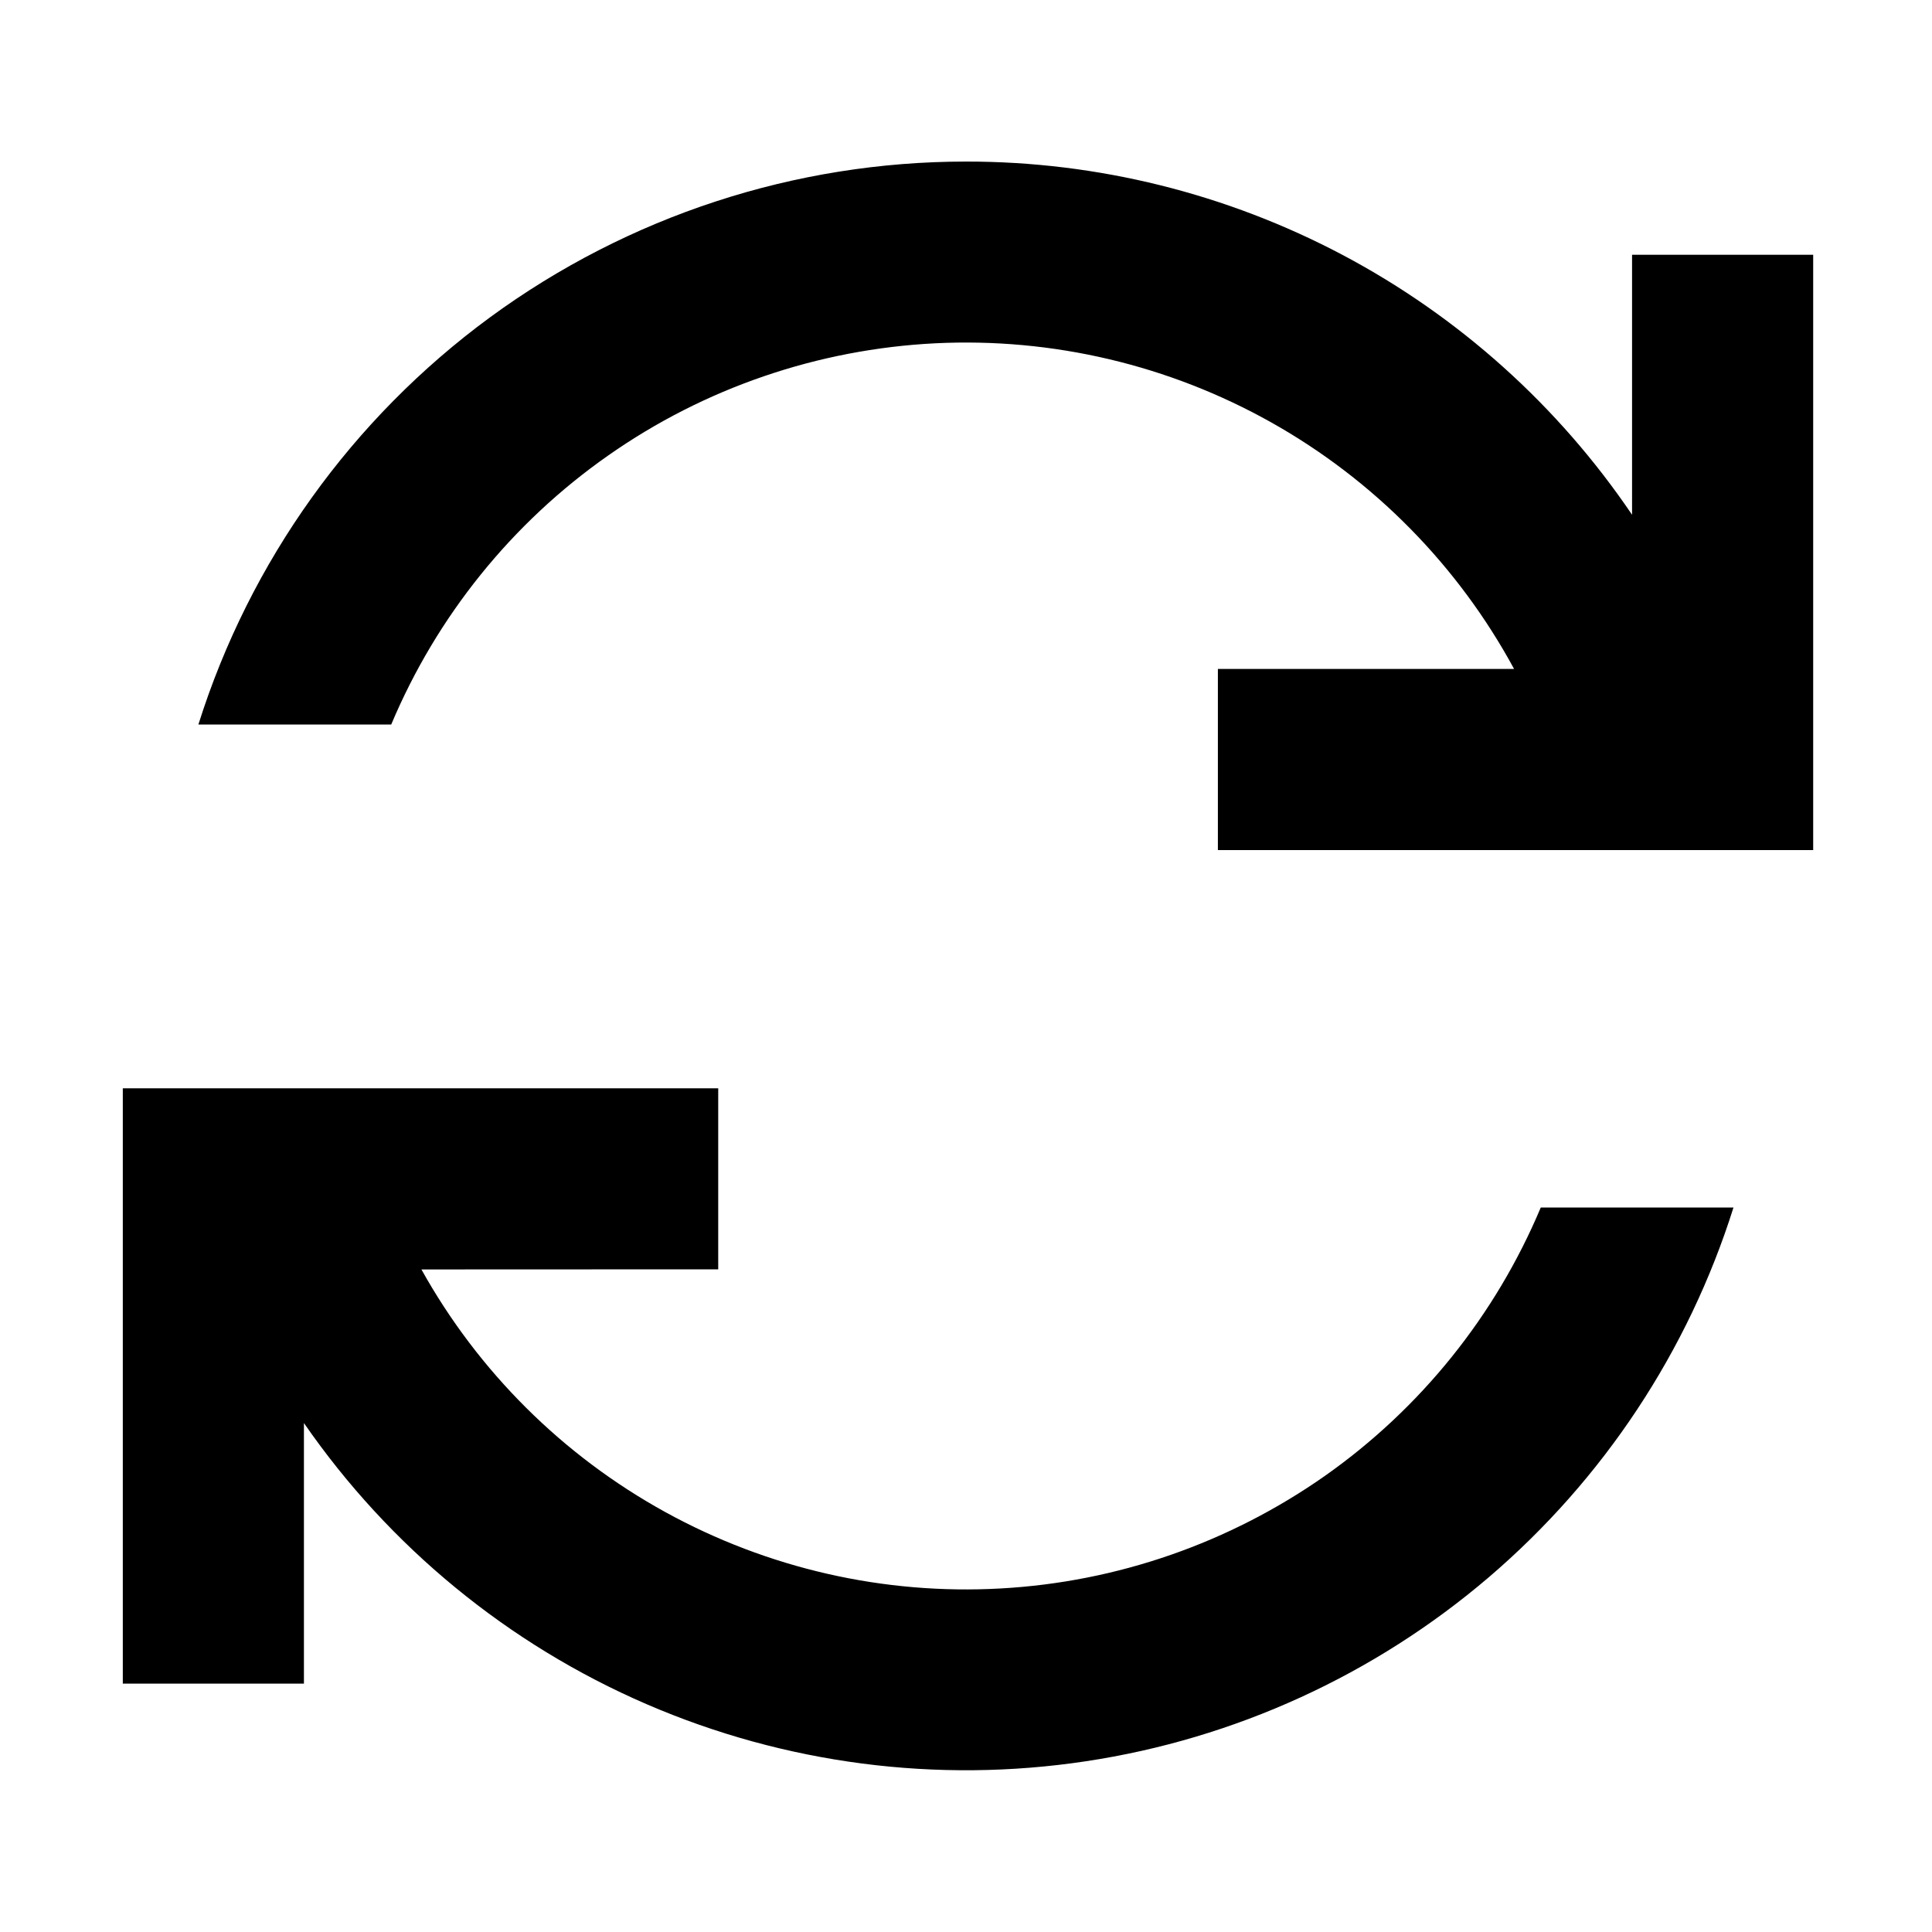 <?xml version="1.0" encoding="UTF-8"?>
<svg width="16" height="16" viewBox="0 0 16 16" xmlns="http://www.w3.org/2000/svg">
  <g id="change-version">
    <path fill-rule="evenodd" clip-rule="evenodd" d="M5.948 9.012V10.512L3.49 10.513C3.961 11.359 4.661 12.055 5.509 12.522C6.357 12.989 7.319 13.209 8.286 13.155C9.252 13.102 10.184 12.777 10.976 12.22C11.767 11.662 12.385 10.893 12.76 10H14.356C13.981 11.19 13.279 12.25 12.331 13.061C11.383 13.871 10.227 14.4 8.993 14.586C7.76 14.772 6.499 14.608 5.354 14.113C4.209 13.618 3.226 12.811 2.517 11.785V13.943H1.017V9.013H5.947L5.948 9.012ZM8 1.338C9.089 1.337 10.161 1.604 11.122 2.113C12.084 2.623 12.906 3.362 13.516 4.263V2.11H15.016V7.04H10.086V5.54H12.539C12.075 4.684 11.379 3.977 10.531 3.5C9.683 3.023 8.717 2.795 7.745 2.843C6.773 2.892 5.834 3.213 5.037 3.772C4.24 4.33 3.617 5.103 3.24 6H1.643C2.069 4.648 2.915 3.467 4.058 2.628C5.202 1.79 6.582 1.338 8 1.338Z" fill="currentColor"/>
  </g>
</svg>